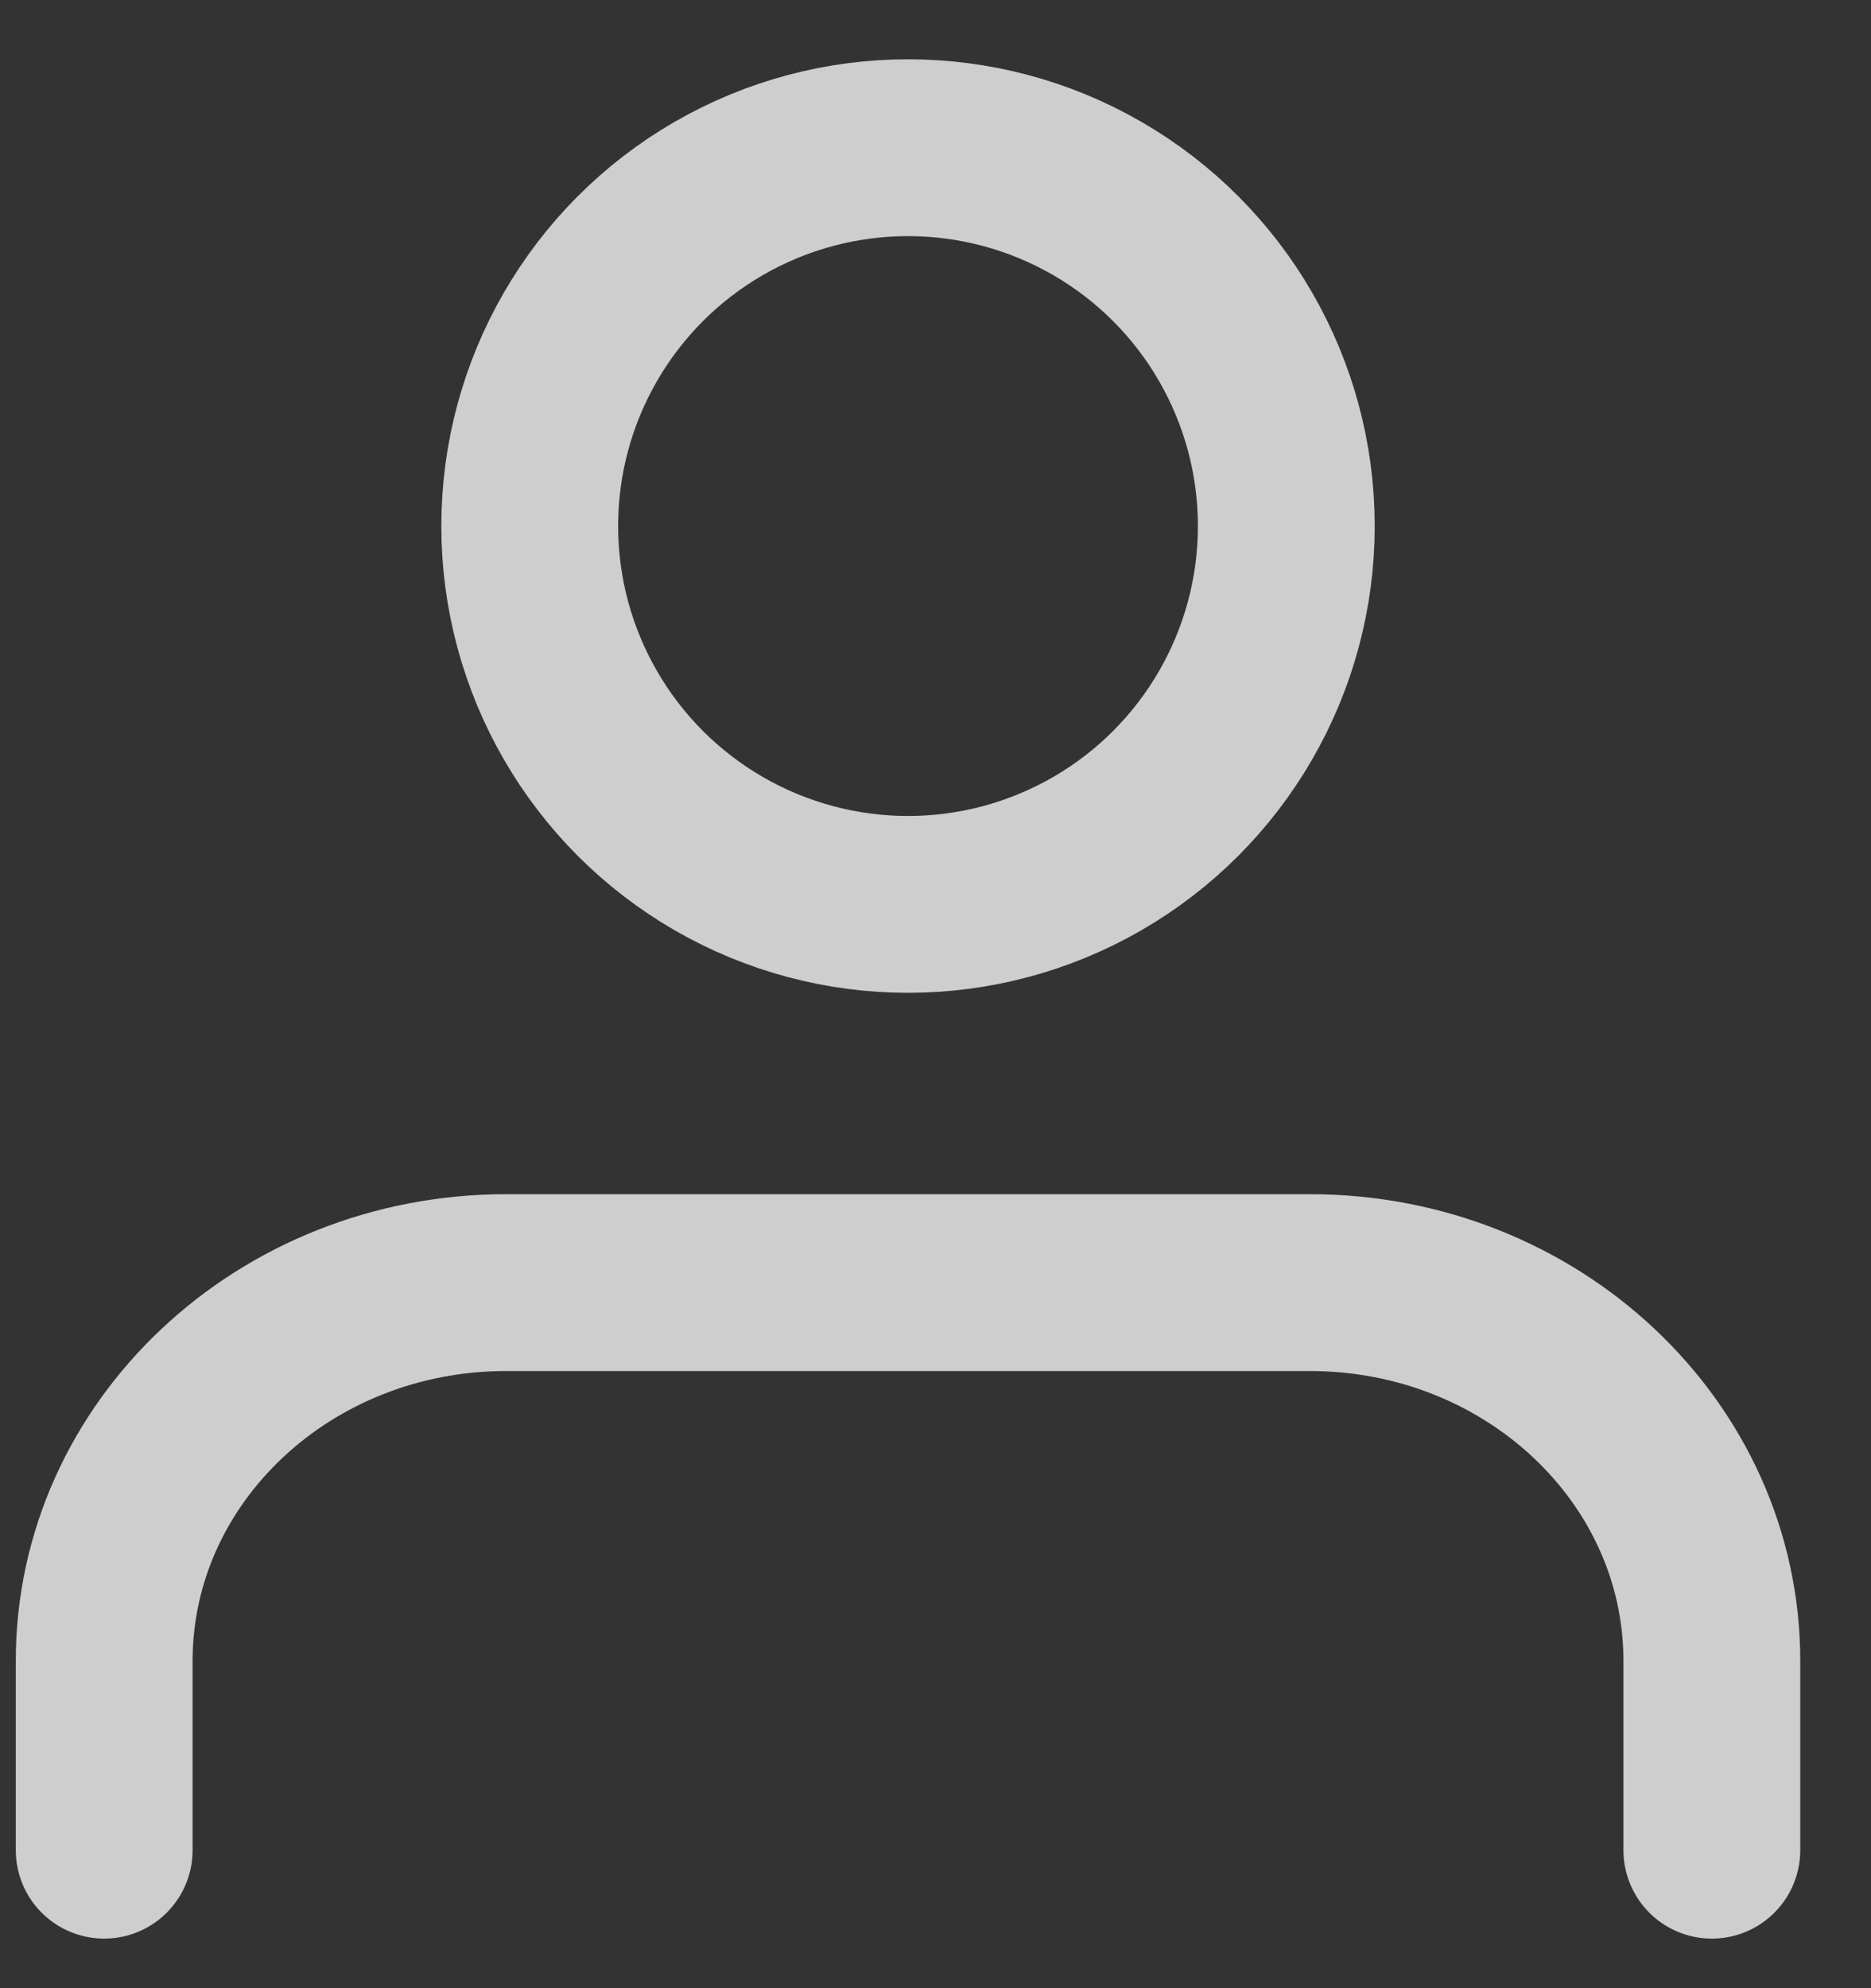 <svg xmlns="http://www.w3.org/2000/svg" width="16" height="17" viewBox="0 0 16 17">
    <rect x="0" y="0" width="16" height="17" fill="#333333" stroke="none"/>
    <g fill="none" fill-rule="evenodd" stroke="#FFF" stroke-linecap="round" stroke-linejoin="round" stroke-width="1.512" opacity=".76" transform="translate(.487 1.263)">
        <path d="M14.152 14.557v-1.618c0-1.786-1.538-3.235-3.437-3.235H3.841c-1.898 0-3.437 1.449-3.437 3.235v1.618"/>
        <circle cx="7.278" cy="3.235" r="3.235"/>
    </g>
</svg>

